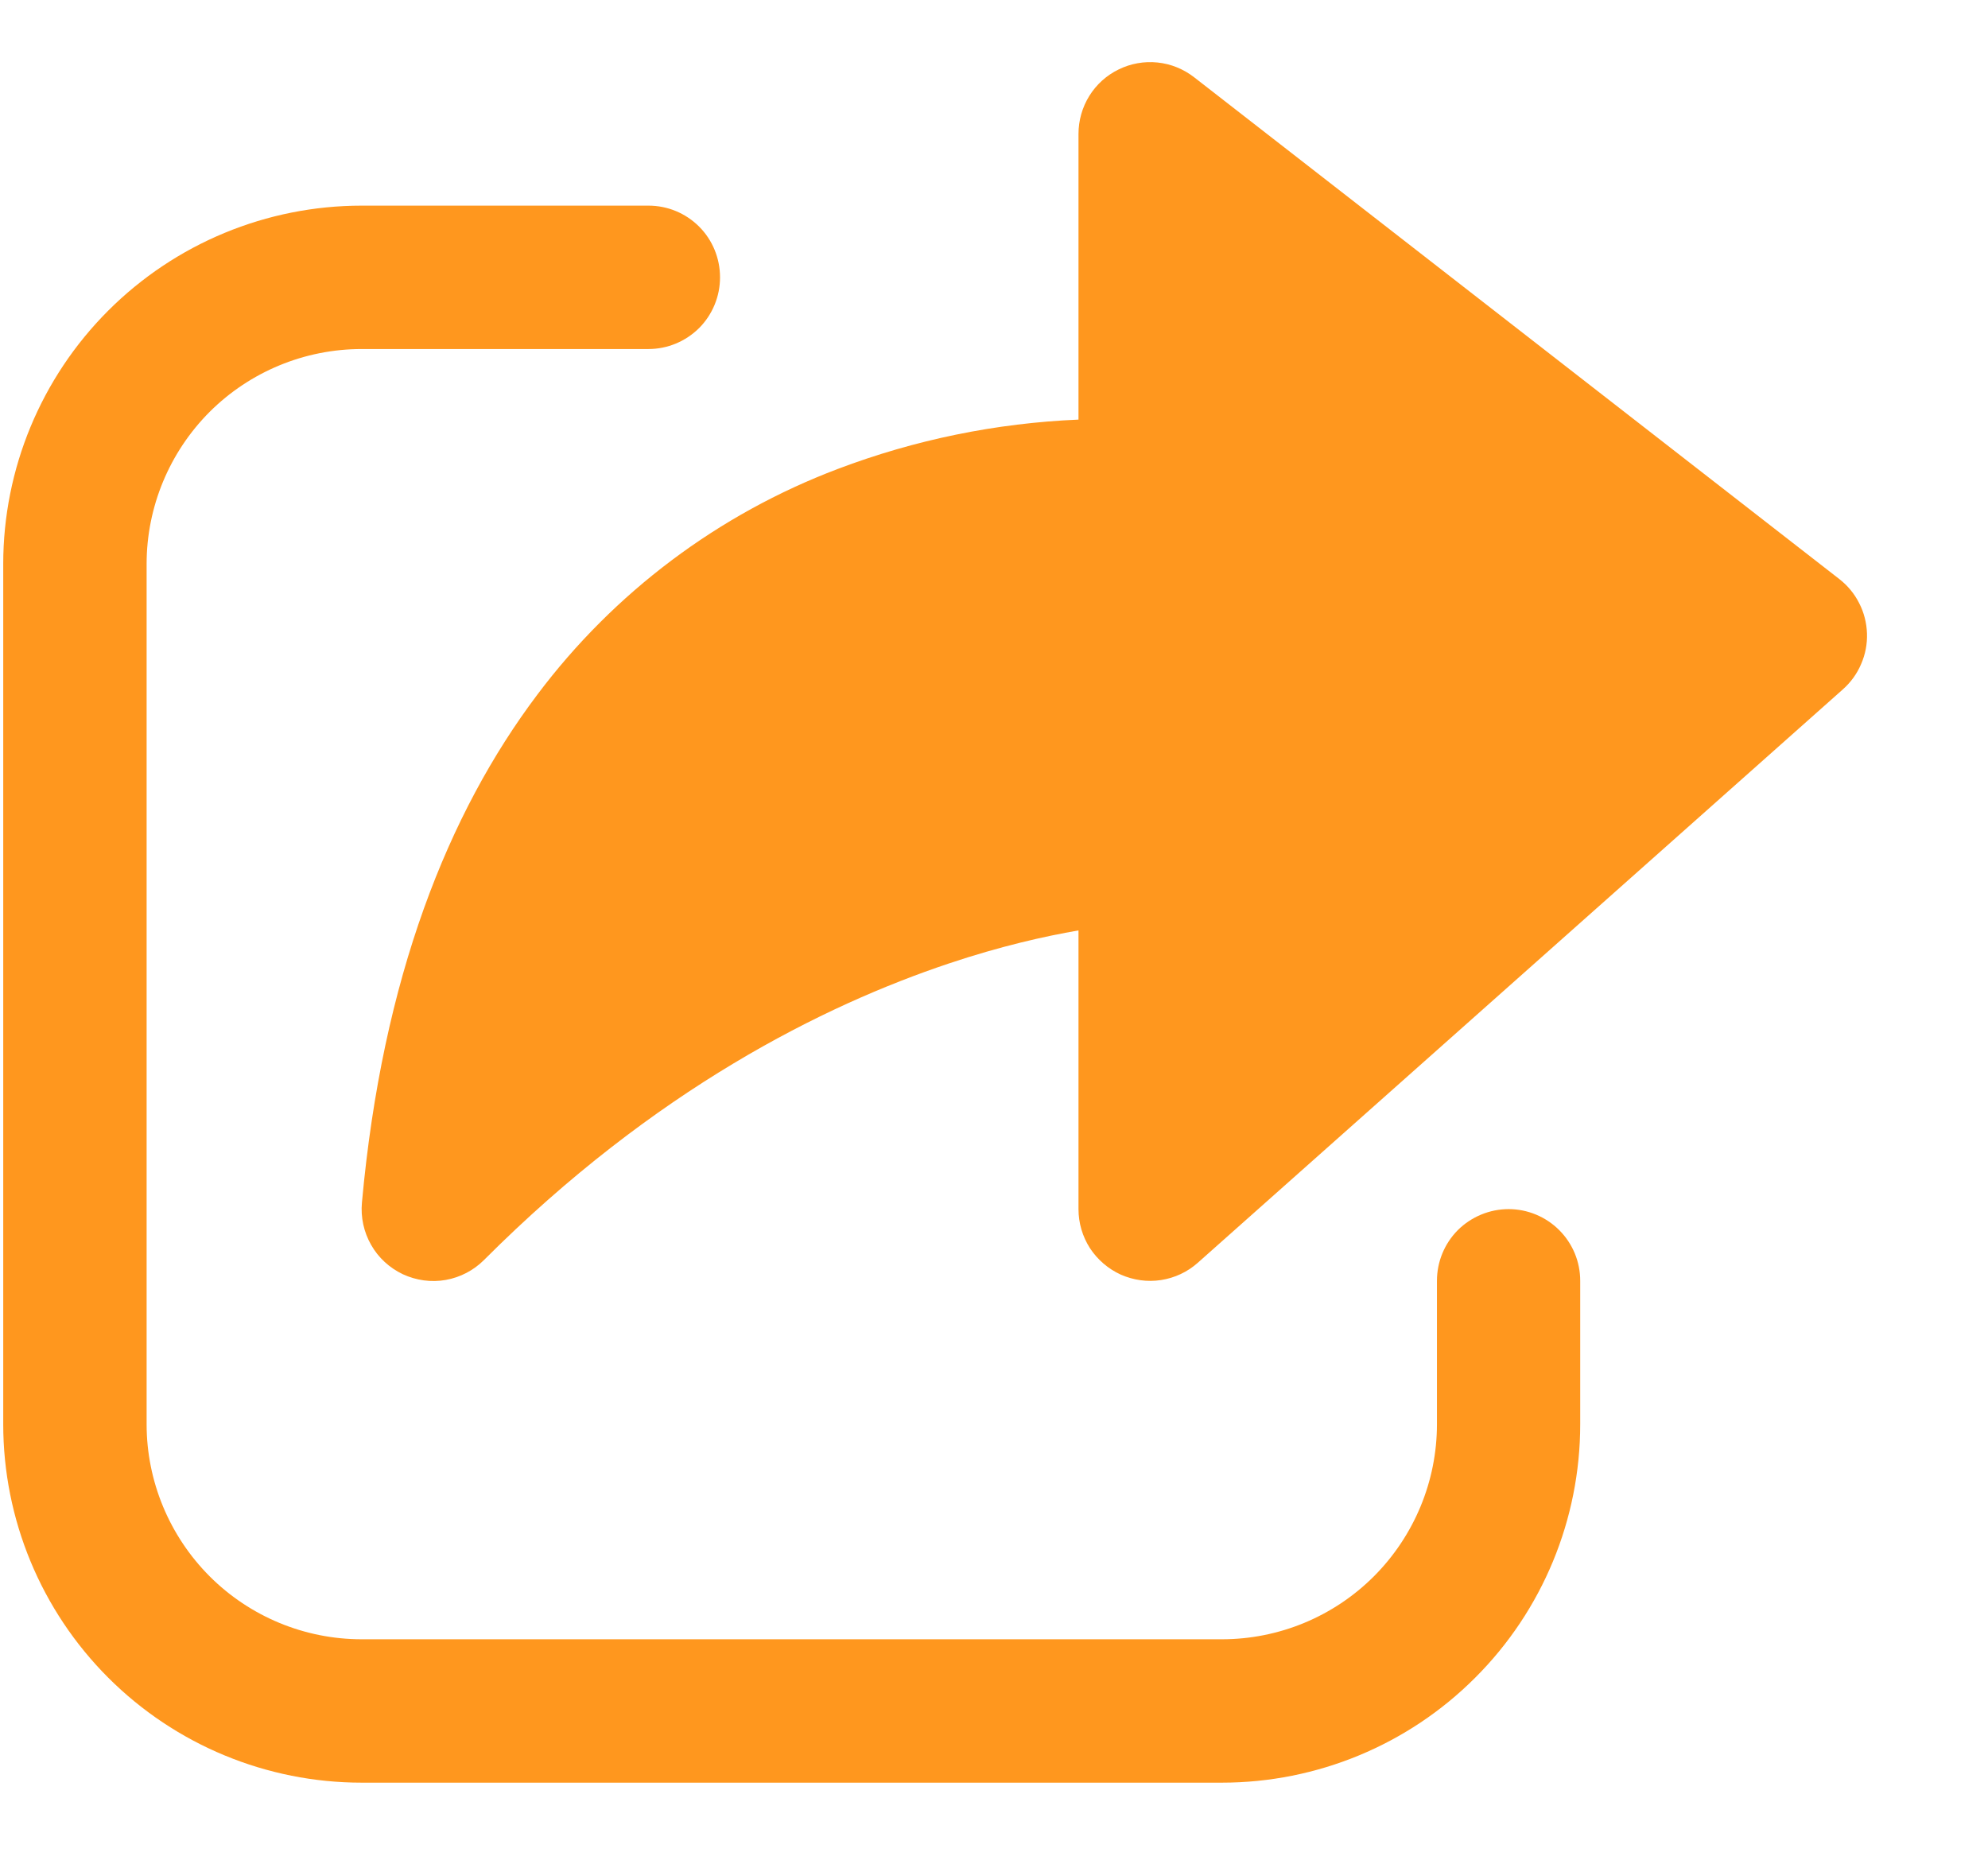 <svg width="16" height="15" viewBox="0 0 16 15" fill="none" xmlns="http://www.w3.org/2000/svg">
<path d="M9.003 0.559C9.1 0.511 9.209 0.492 9.316 0.503C9.424 0.514 9.526 0.556 9.611 0.622L14.803 4.66C14.87 4.712 14.925 4.778 14.963 4.854C15.002 4.929 15.023 5.013 15.026 5.097C15.029 5.182 15.013 5.266 14.979 5.344C14.946 5.422 14.896 5.491 14.832 5.548L9.64 10.163C9.557 10.237 9.454 10.285 9.344 10.302C9.234 10.319 9.122 10.303 9.02 10.258C8.919 10.212 8.833 10.138 8.772 10.045C8.712 9.951 8.68 9.843 8.68 9.731V7.488C8.408 7.535 8.052 7.615 7.637 7.754C6.63 8.091 5.267 8.768 3.896 10.14C3.812 10.224 3.705 10.28 3.588 10.301C3.471 10.322 3.35 10.305 3.242 10.255C3.135 10.204 3.045 10.122 2.987 10.019C2.928 9.916 2.902 9.797 2.913 9.678C3.078 7.866 3.607 6.543 4.325 5.59C4.942 4.768 5.781 4.138 6.743 3.774C7.363 3.539 8.017 3.405 8.68 3.377V1.078C8.68 0.97 8.71 0.864 8.767 0.772C8.824 0.68 8.906 0.606 9.003 0.559ZM0.026 4.539C0.026 3.774 0.33 3.041 0.871 2.5C1.412 1.959 2.146 1.655 2.911 1.655H5.219C5.372 1.655 5.518 1.715 5.627 1.824C5.735 1.932 5.795 2.079 5.795 2.232C5.795 2.385 5.735 2.531 5.627 2.64C5.518 2.748 5.372 2.809 5.219 2.809H2.911C2.452 2.809 2.012 2.991 1.687 3.315C1.363 3.64 1.18 4.08 1.18 4.539V11.462C1.18 11.921 1.363 12.361 1.687 12.686C2.012 13.011 2.452 13.193 2.911 13.193H9.834C10.293 13.193 10.733 13.011 11.058 12.686C11.382 12.361 11.565 11.921 11.565 11.462V10.308C11.565 10.155 11.625 10.009 11.733 9.9C11.842 9.792 11.989 9.731 12.142 9.731C12.294 9.731 12.441 9.792 12.549 9.9C12.658 10.009 12.718 10.155 12.718 10.308V11.462C12.718 12.227 12.415 12.961 11.873 13.502C11.333 14.043 10.599 14.347 9.834 14.347H2.911C2.146 14.347 1.412 14.043 0.871 13.502C0.33 12.961 0.026 12.227 0.026 11.462V4.539Z" fill="#FF971E"/>
</svg>
